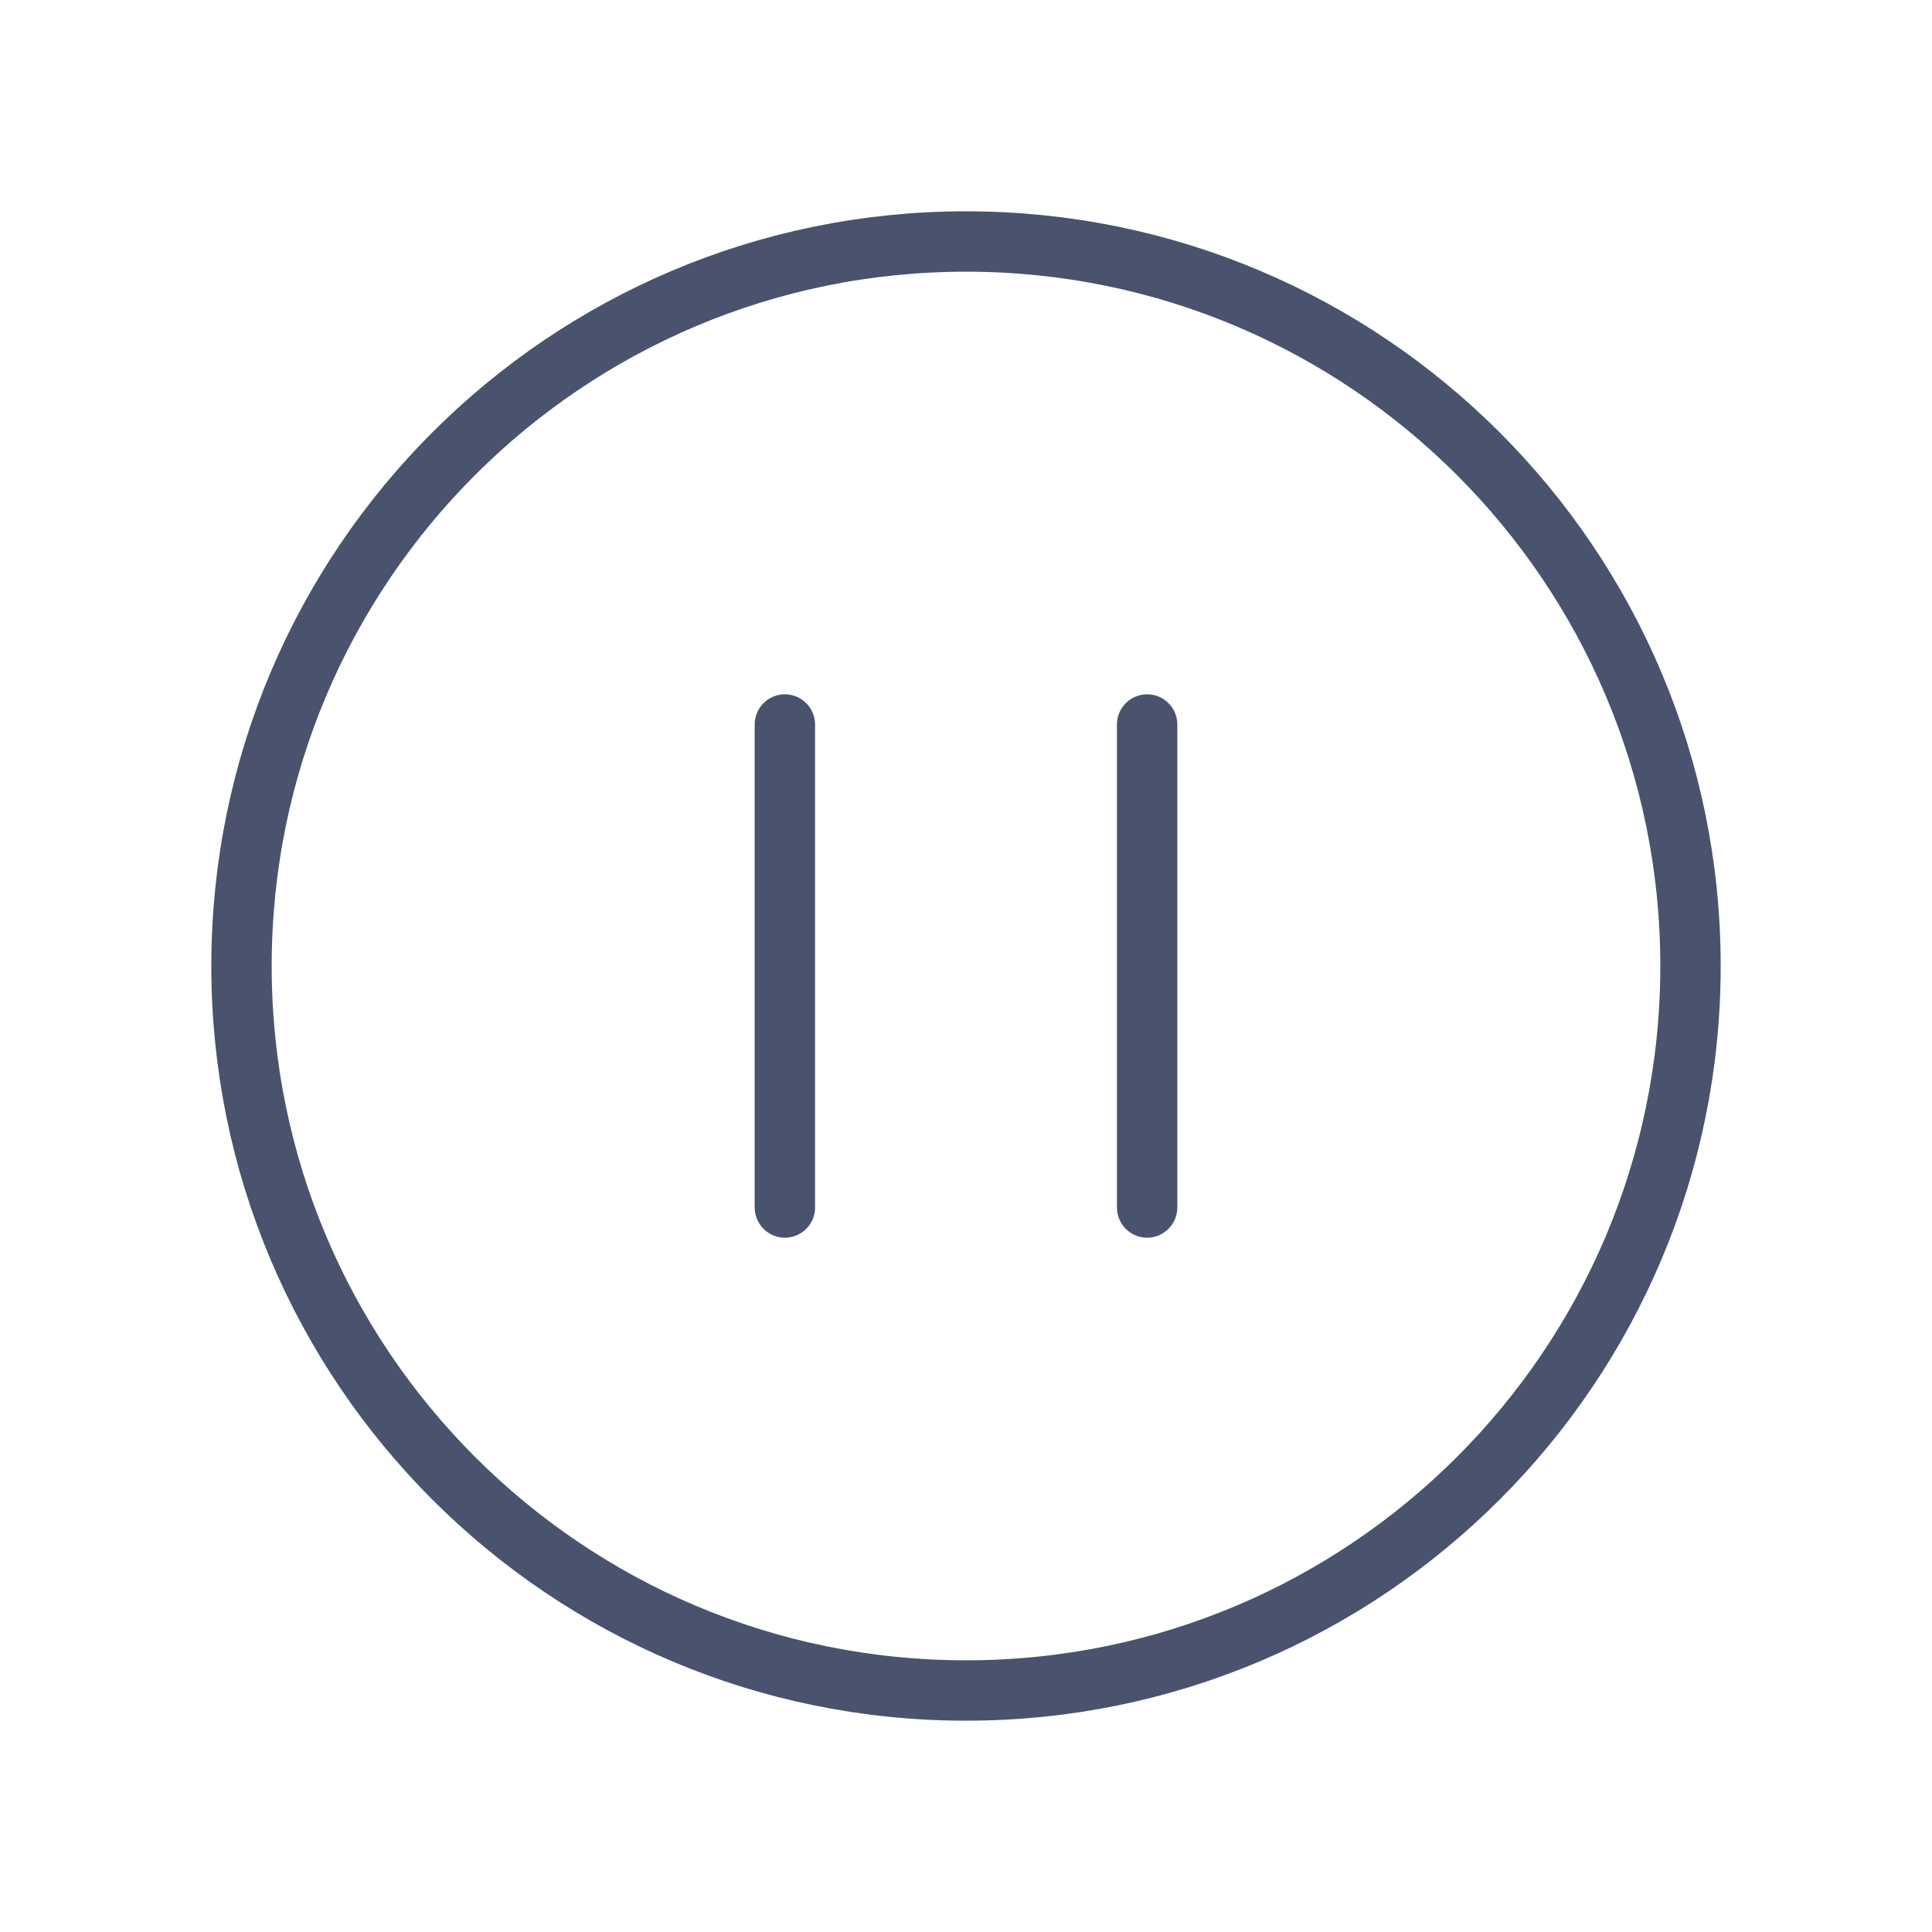 <svg width="32" height="32" viewBox="0 0 32 32" fill="none" xmlns="http://www.w3.org/2000/svg">
<path d="M16 28C22.627 28 28 22.627 28 16C28 9.373 22.627 4 16 4C9.373 4 4 9.373 4 16C4 22.627 9.373 28 16 28Z" stroke="#49536E" stroke-linecap="round" stroke-linejoin="round"/>
<path d="M13 12V20" stroke="#49536E" stroke-linecap="round" stroke-linejoin="round"/>
<path d="M19 12V20" stroke="#49536E" stroke-linecap="round" stroke-linejoin="round"/>
</svg>
